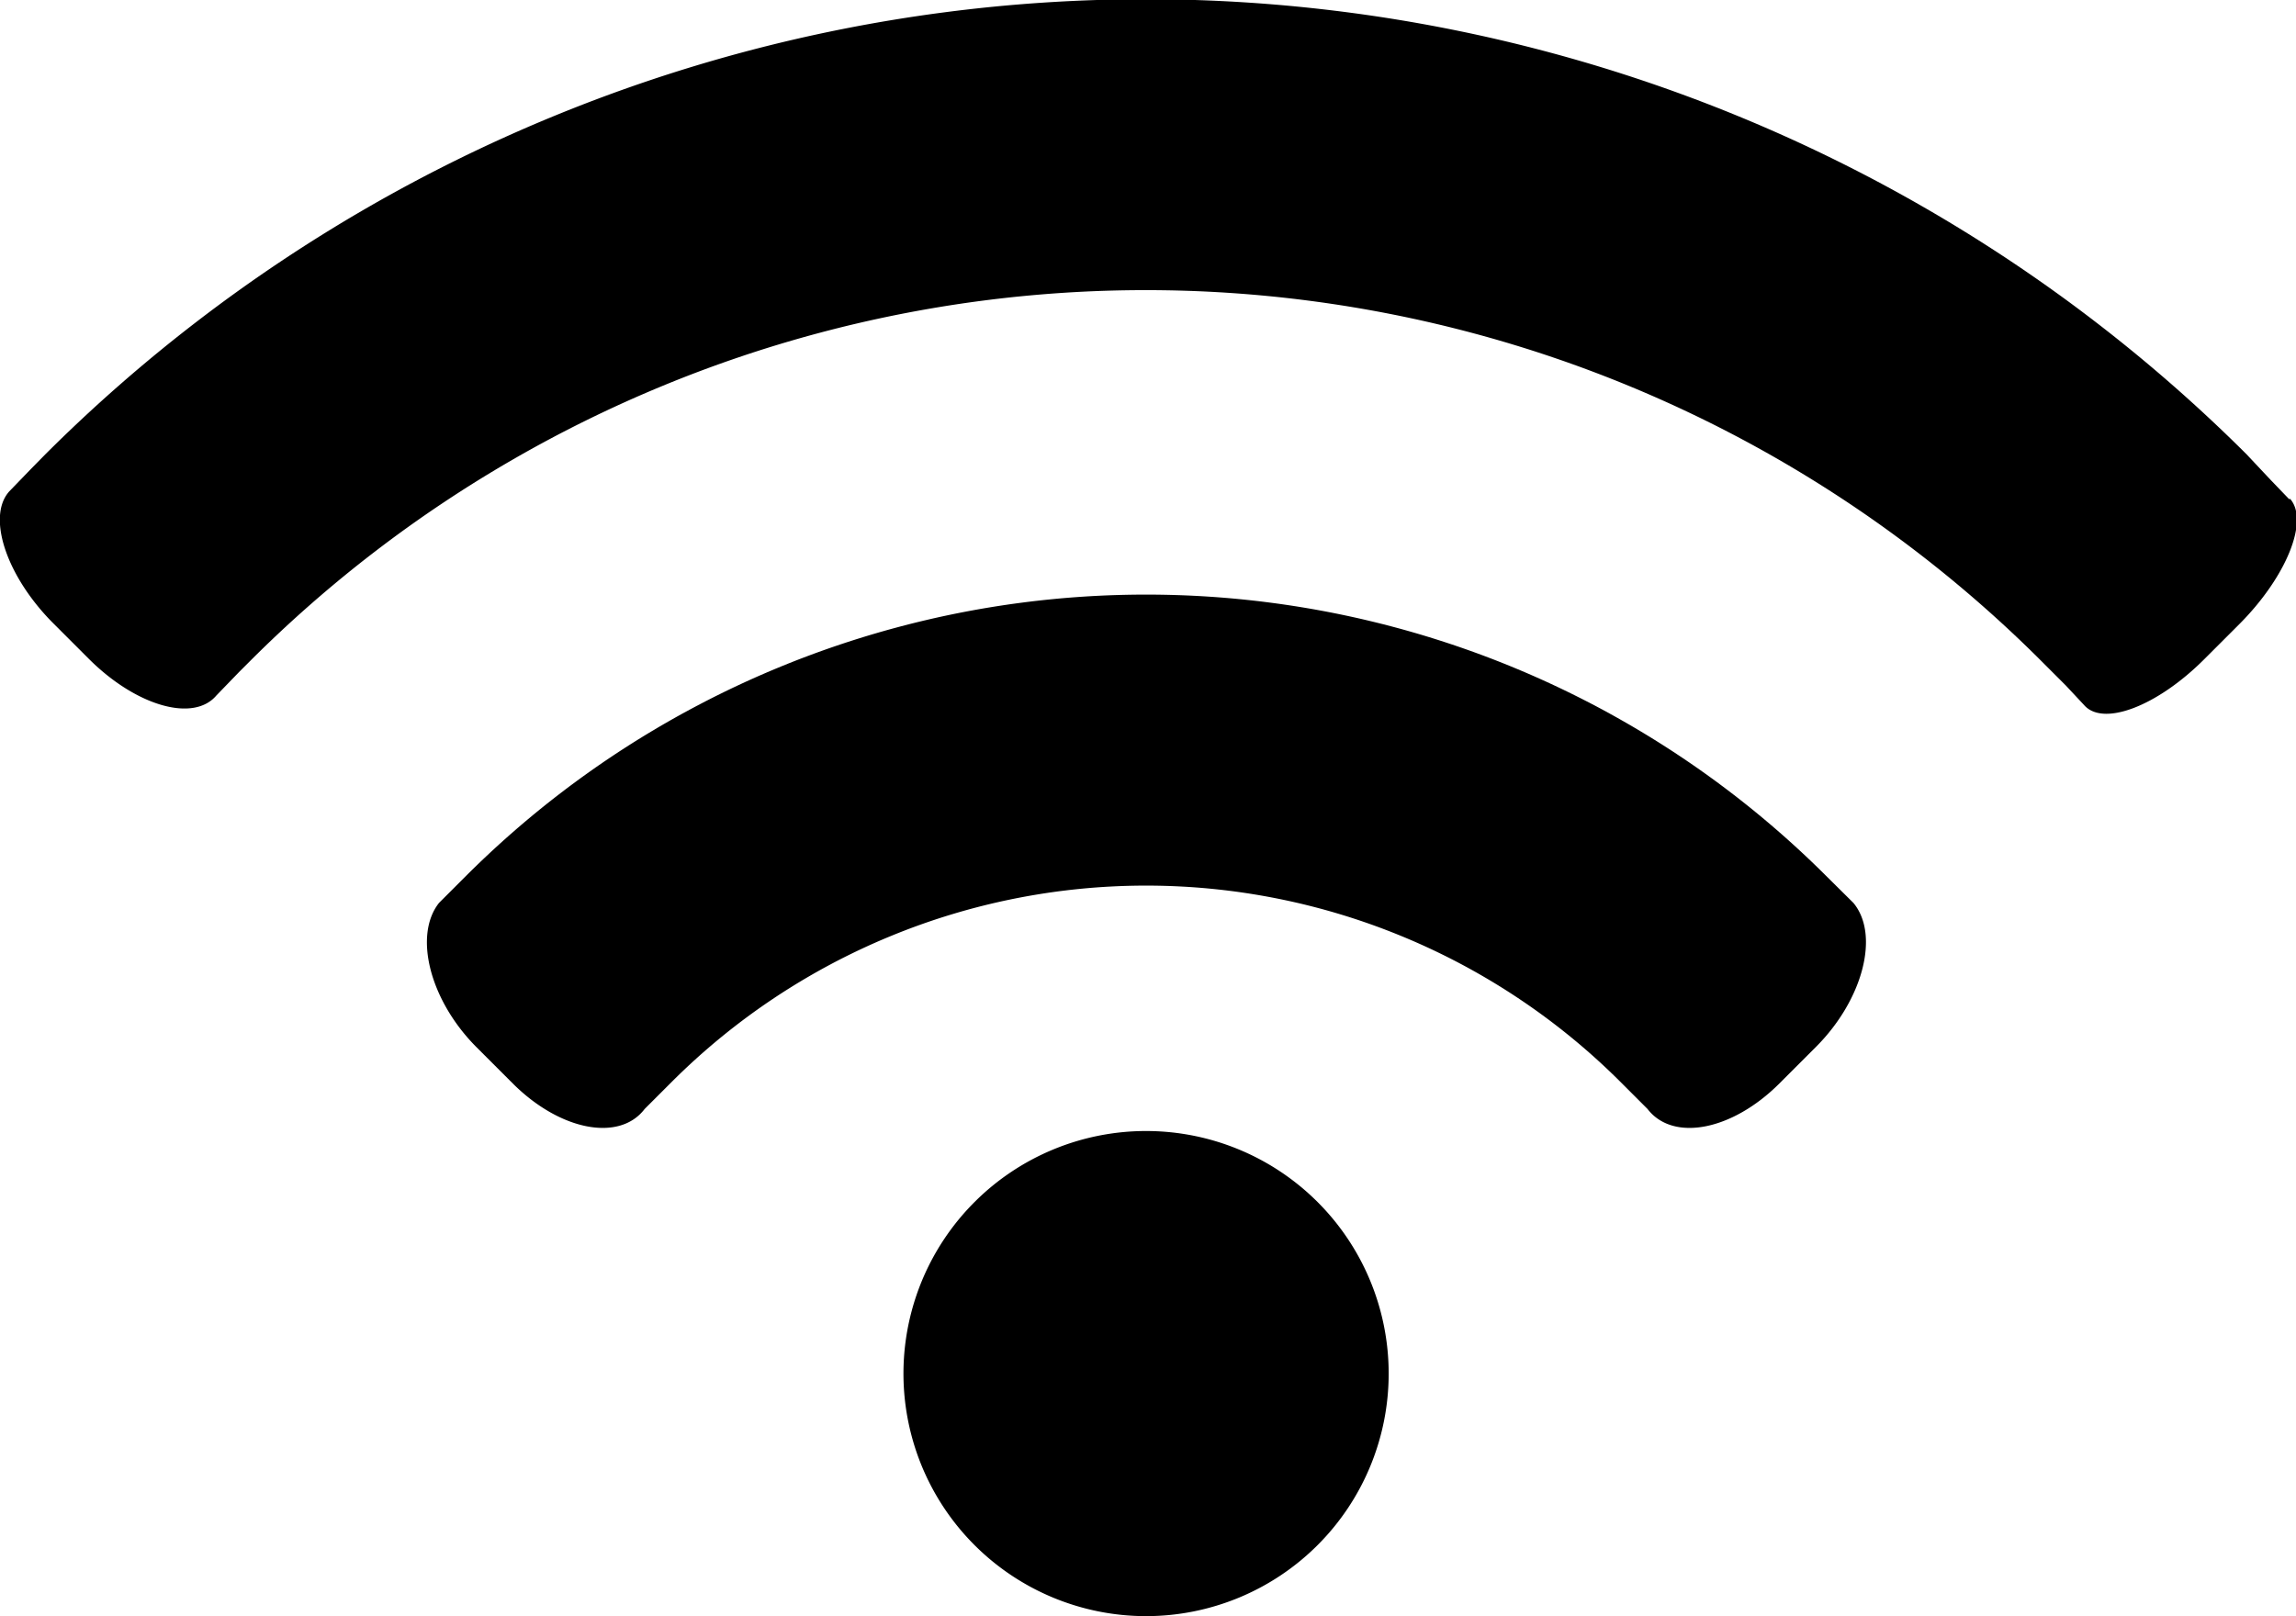 <svg id="d1a146fa-7209-4f6b-bc06-f15a6f799607" data-name="Layer 1" xmlns="http://www.w3.org/2000/svg" xmlns:xlink="http://www.w3.org/1999/xlink" viewBox="0 0 90 63.37"><defs><clipPath id="3494fe34-3a36-43ad-8c13-388cb97d996d" transform="translate(0 0)"><rect width="90" height="63.37" style="fill:none"/></clipPath></defs><title>wifi</title><g style="clip-path:url(#3494fe34-3a36-43ad-8c13-388cb97d996d)"><path d="M71.57,34.33a37.73,37.73,0,0,0-53.29,0l-1.07,1.07c-1,1.26-.38,3.8,1.46,5.65l1.43,1.43c1.85,1.85,4.18,2.3,5.17,1l1.08-1.08a26.31,26.31,0,0,1,37.15,0l1.08,1.08c1,1.3,3.32.85,5.17-1l1.43-1.43c1.85-1.85,2.51-4.4,1.47-5.65Z" transform="translate(0 0)"/><path d="M38.2,47.13a9.51,9.51,0,1,1,0,13.45,9.51,9.51,0,0,1,0-13.45" transform="translate(0 0)"/><path d="M89.73,19.57,89,18.81l-.94-1a61.08,61.08,0,0,0-86.28,0l-.56.57-.86.89c-.89,1-.1,3.35,1.75,5.19l1.37,1.37c1.85,1.85,4.1,2.5,5,1.44l.89-.92.47-.47a49.65,49.65,0,0,1,70.14,0q.49.49,1,1l.71.76c.74.86,2.86.06,4.71-1.79l1.37-1.37c1.85-1.85,2.75-4.07,2-4.92" transform="translate(0 0)"/></g></svg>